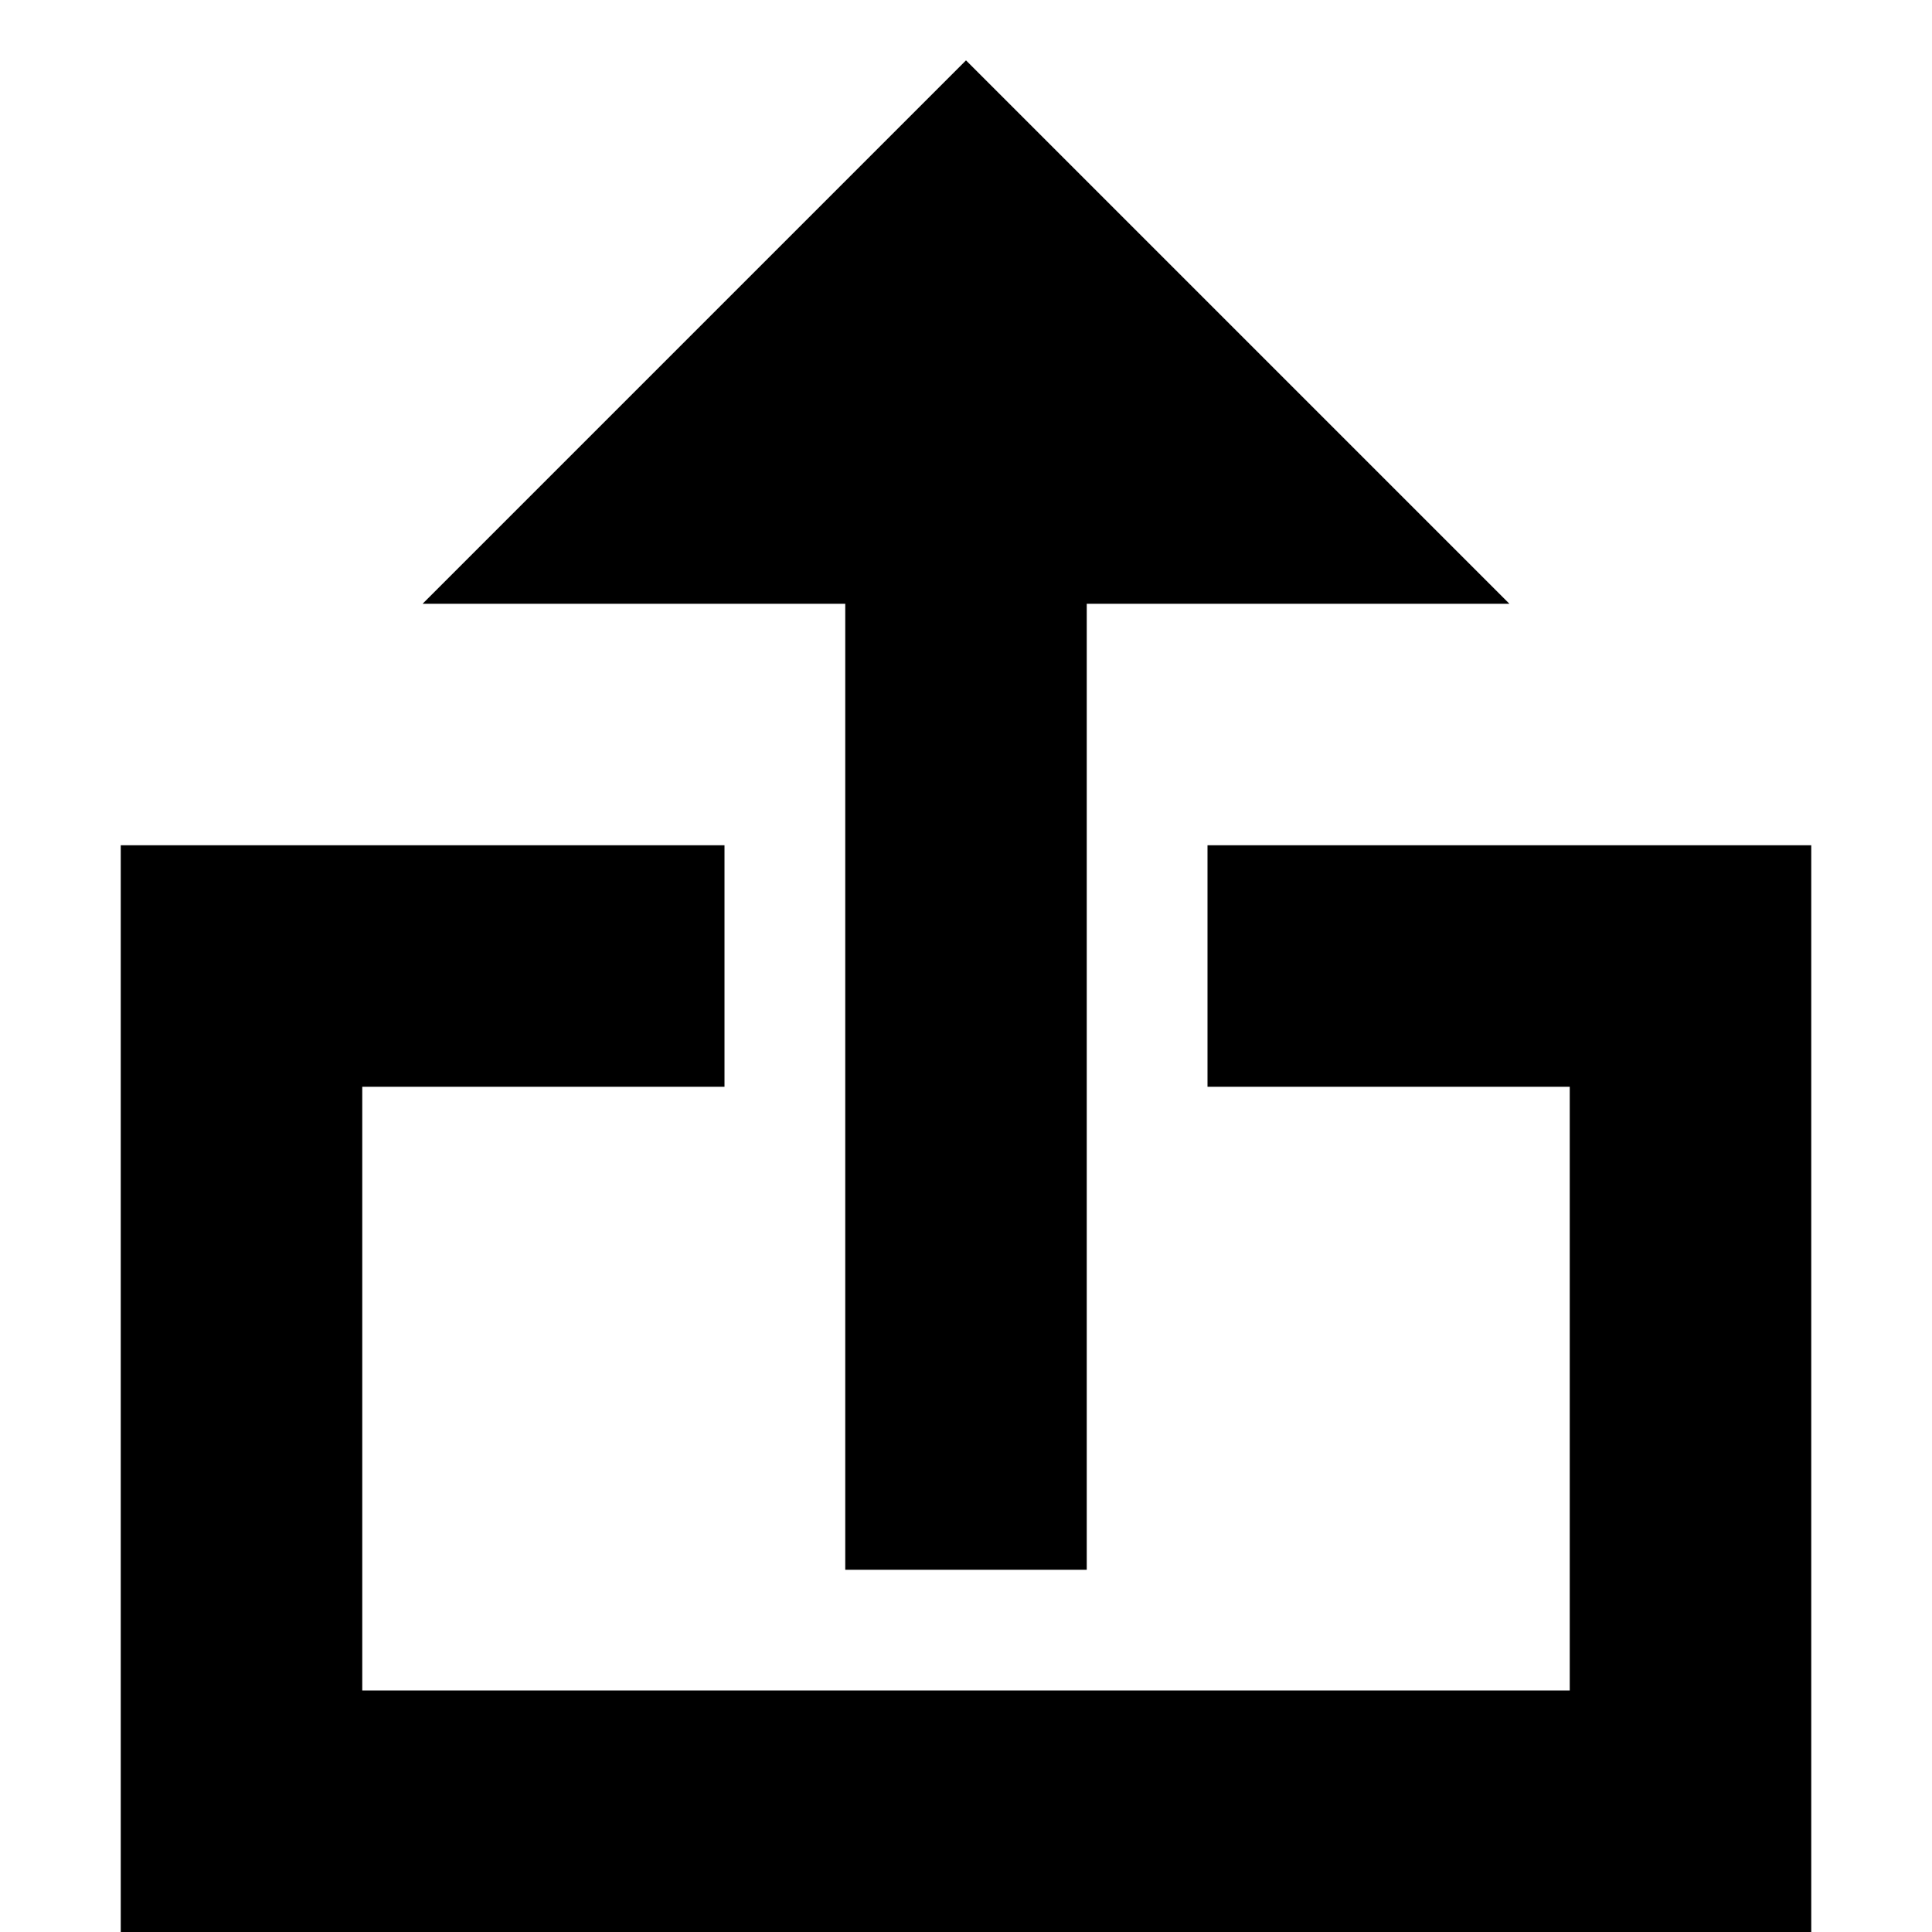 <?xml version="1.0" encoding="utf-8"?>
<!-- Generated by IcoMoon.io -->
<!DOCTYPE svg PUBLIC "-//W3C//DTD SVG 1.1//EN" "http://www.w3.org/Graphics/SVG/1.1/DTD/svg11.dtd">
<svg version="1.1" xmlns="http://www.w3.org/2000/svg" xmlns:xlink="http://www.w3.org/1999/xlink" width="64" height="64" viewBox="0 0 64 64">
<path d="M40 28v8h12v20h-40v-20h12v-8h-20v36h56v-36z" fill="#000000"></path>
<path d="M28 20v32h8v-32h14l-18-18-18 18z" fill="#000000"></path>
</svg>

